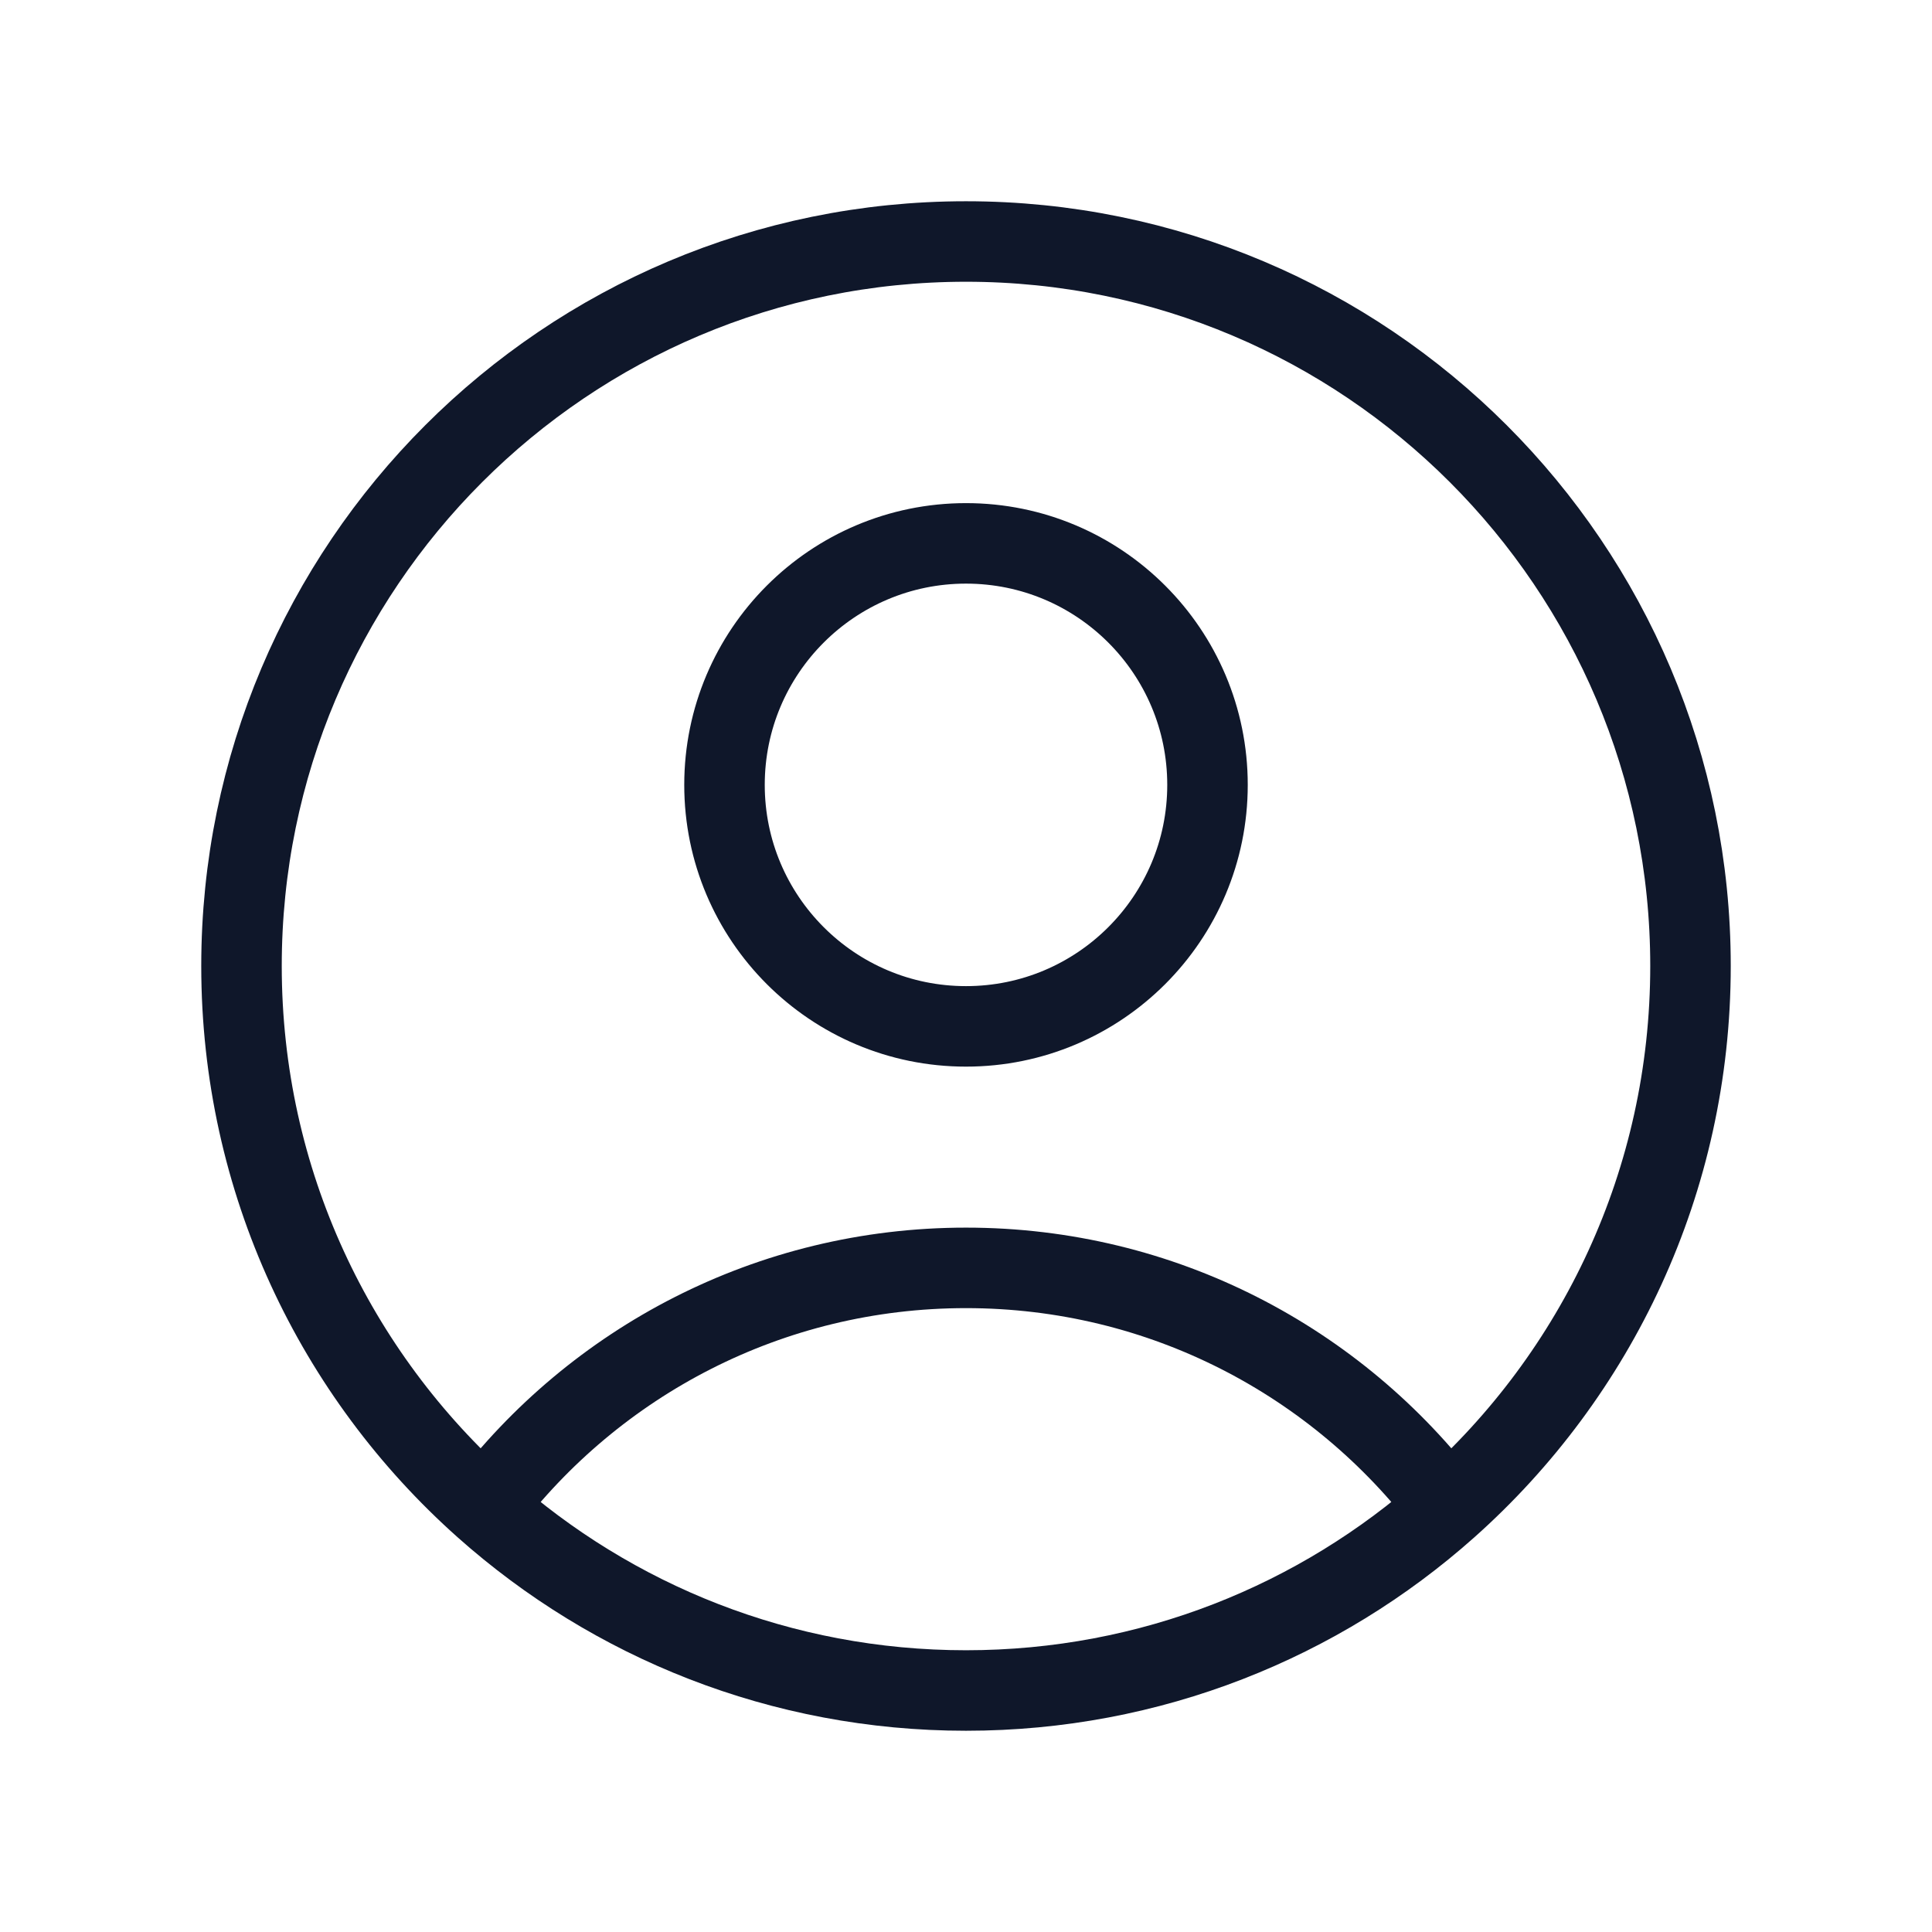 <svg width="36" height="36" viewBox="0 0 36 36" fill="none" xmlns="http://www.w3.org/2000/svg">
<path d="M26.972 28.087C24.918 25.376 21.664 23.625 18 23.625C14.336 23.625 11.082 25.376 9.028 28.087M26.972 28.087C29.75 25.614 31.5 22.012 31.5 18C31.5 10.544 25.456 4.5 18 4.5C10.544 4.5 4.5 10.544 4.5 18C4.5 22.012 6.25 25.614 9.028 28.087M26.972 28.087C24.587 30.21 21.444 31.5 18 31.5C14.556 31.5 11.413 30.21 9.028 28.087M22.5 14.625C22.5 17.11 20.485 19.125 18 19.125C15.515 19.125 13.5 17.11 13.5 14.625C13.5 12.14 15.515 10.125 18 10.125C20.485 10.125 22.5 12.14 22.5 14.625Z" stroke="#0F172A" stroke-width="1.5" stroke-linecap="round" stroke-linejoin="round"/>
</svg>
